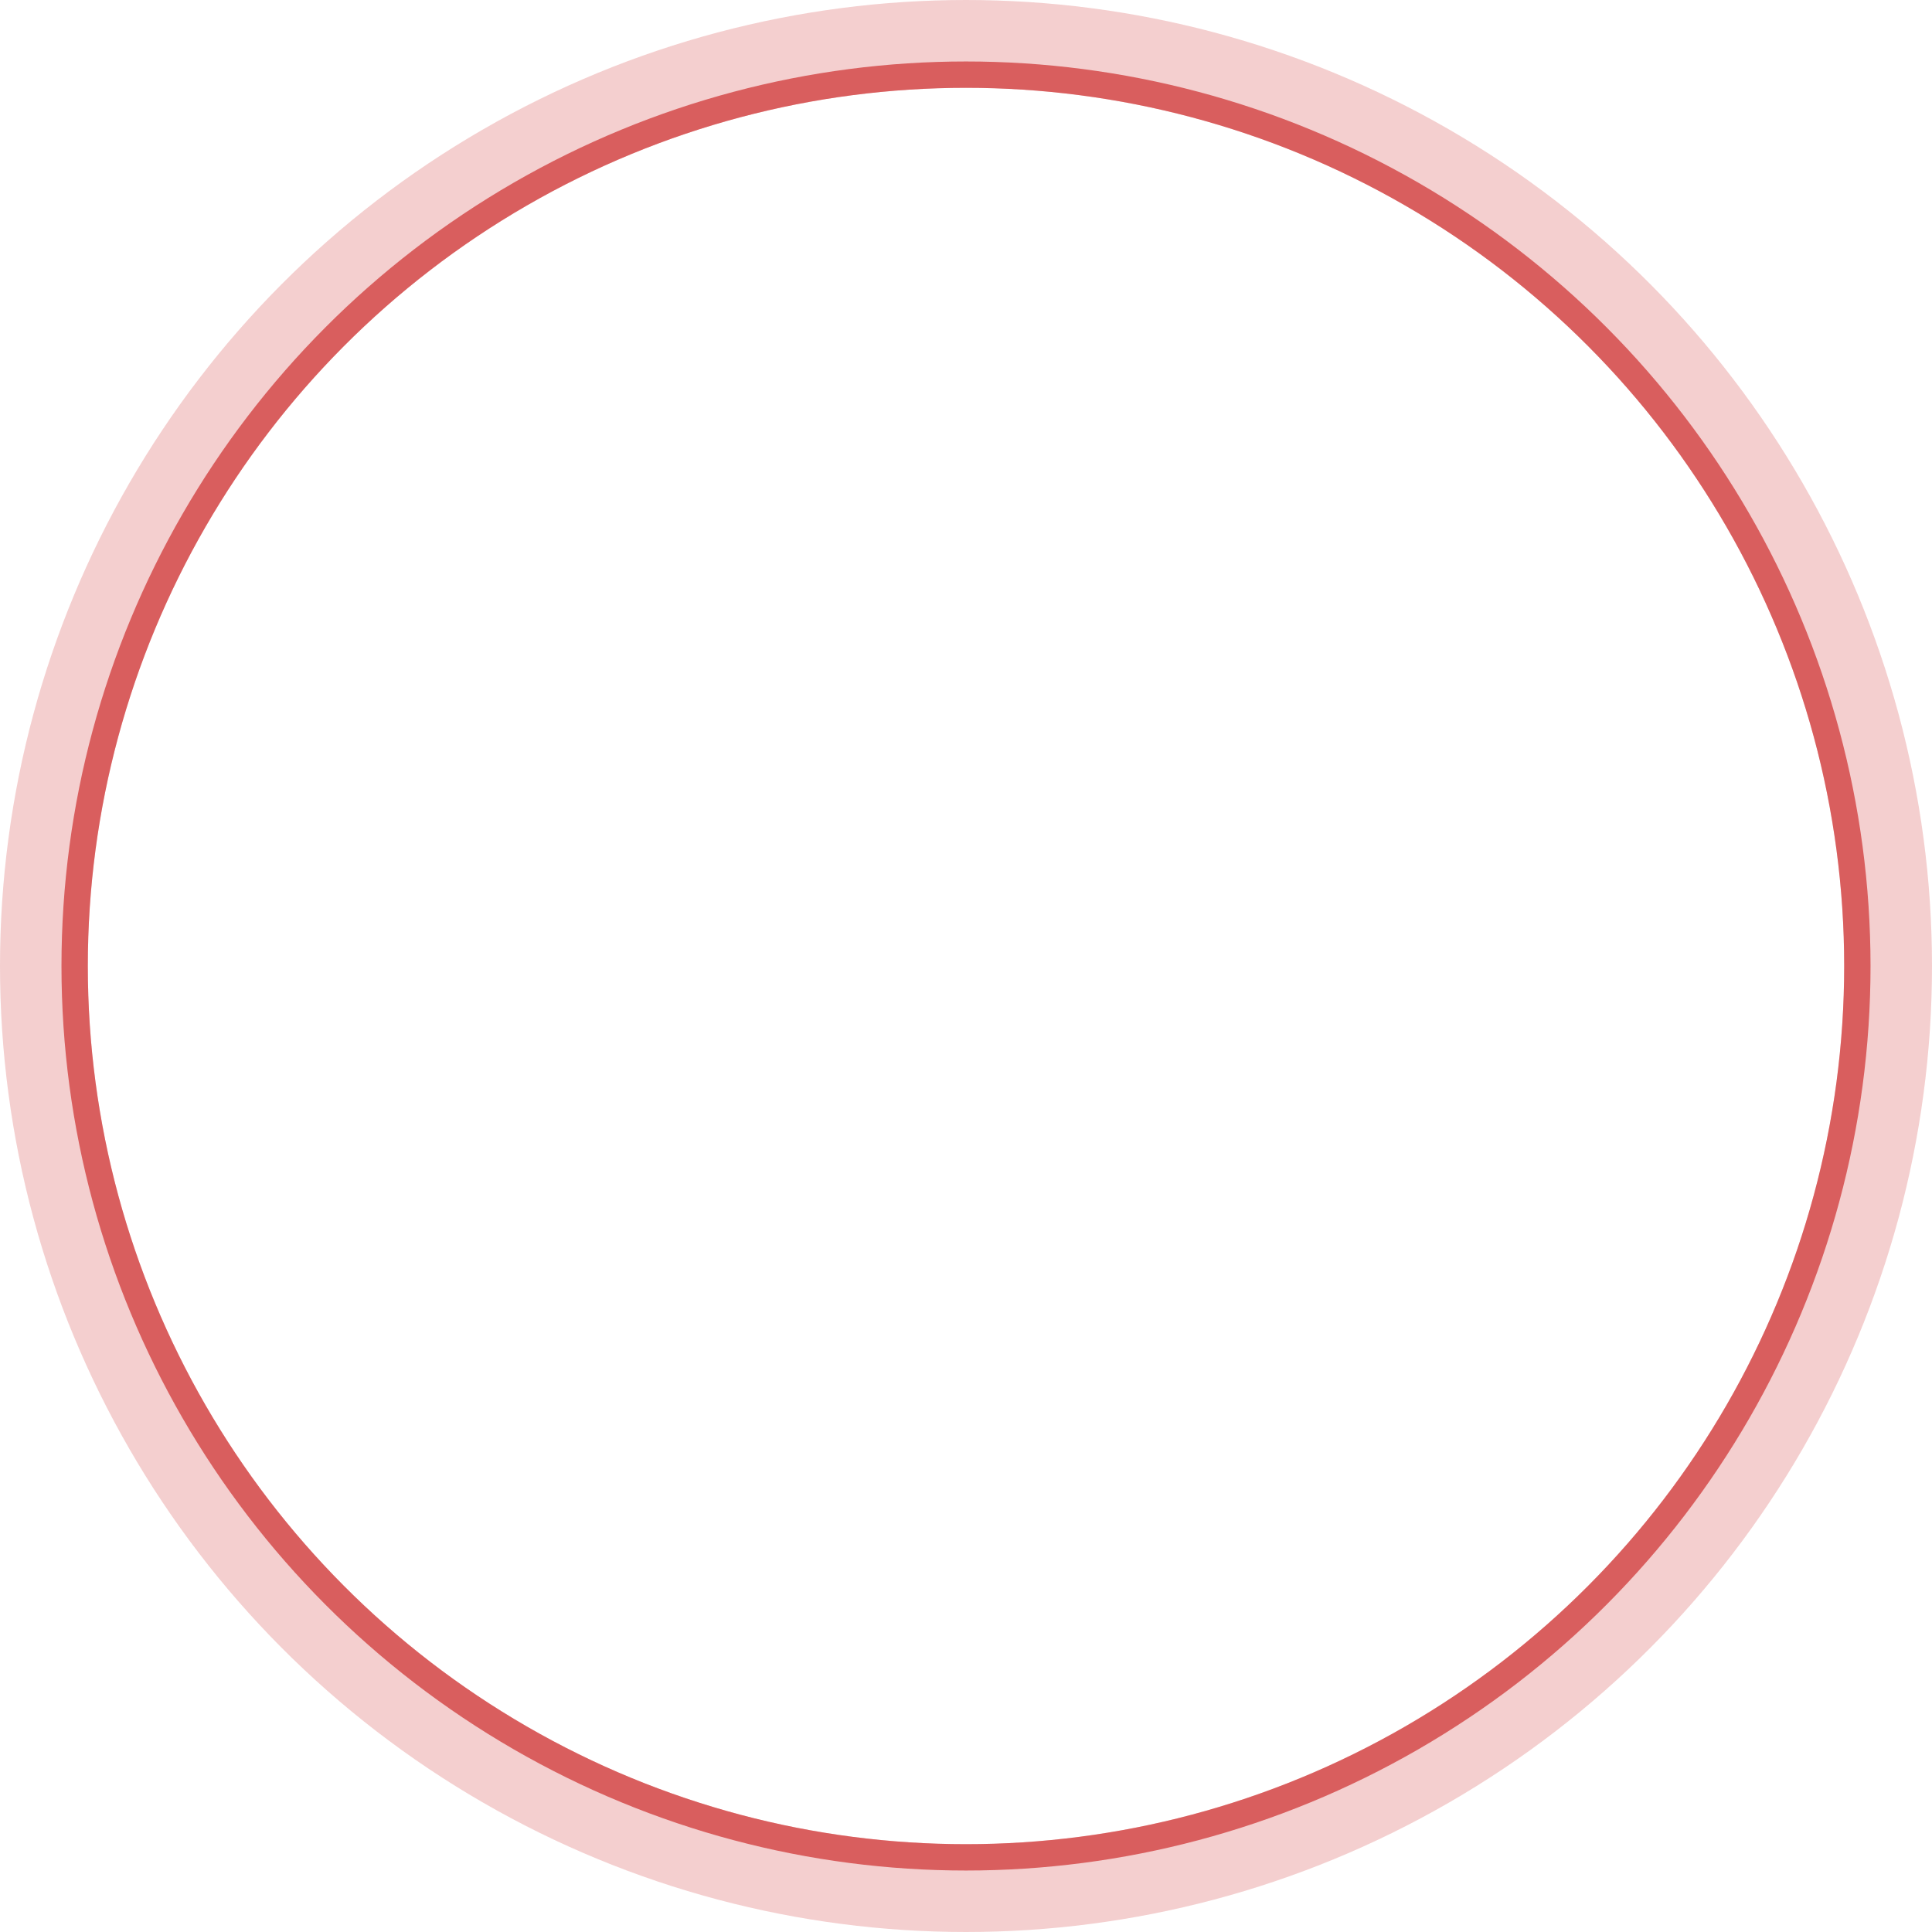 <svg width="220" height="220" viewBox="0 0 220 220" fill="none" xmlns="http://www.w3.org/2000/svg">
<g filter="url(#filter0_b)">
<circle cx="110" cy="110" r="100" fill="white"/>
<circle cx="110" cy="110" r="105" stroke="#D95E5E" stroke-opacity="0.3" stroke-width="10"/>
</g>
<circle cx="110" cy="110" r="101.5" stroke="#D95E5E" stroke-width="3"/>
<defs>
<filter id="filter0_b" x="-4" y="-4" width="228" height="228" filterUnits="userSpaceOnUse" color-interpolation-filters="sRGB">
<feFlood flood-opacity="0" result="BackgroundImageFix"/>
<feGaussianBlur in="BackgroundImage" stdDeviation="2"/>
<feComposite in2="SourceAlpha" operator="in" result="effect1_backgroundBlur"/>
<feBlend mode="normal" in="SourceGraphic" in2="effect1_backgroundBlur" result="shape"/>
</filter>
</defs>
</svg>
